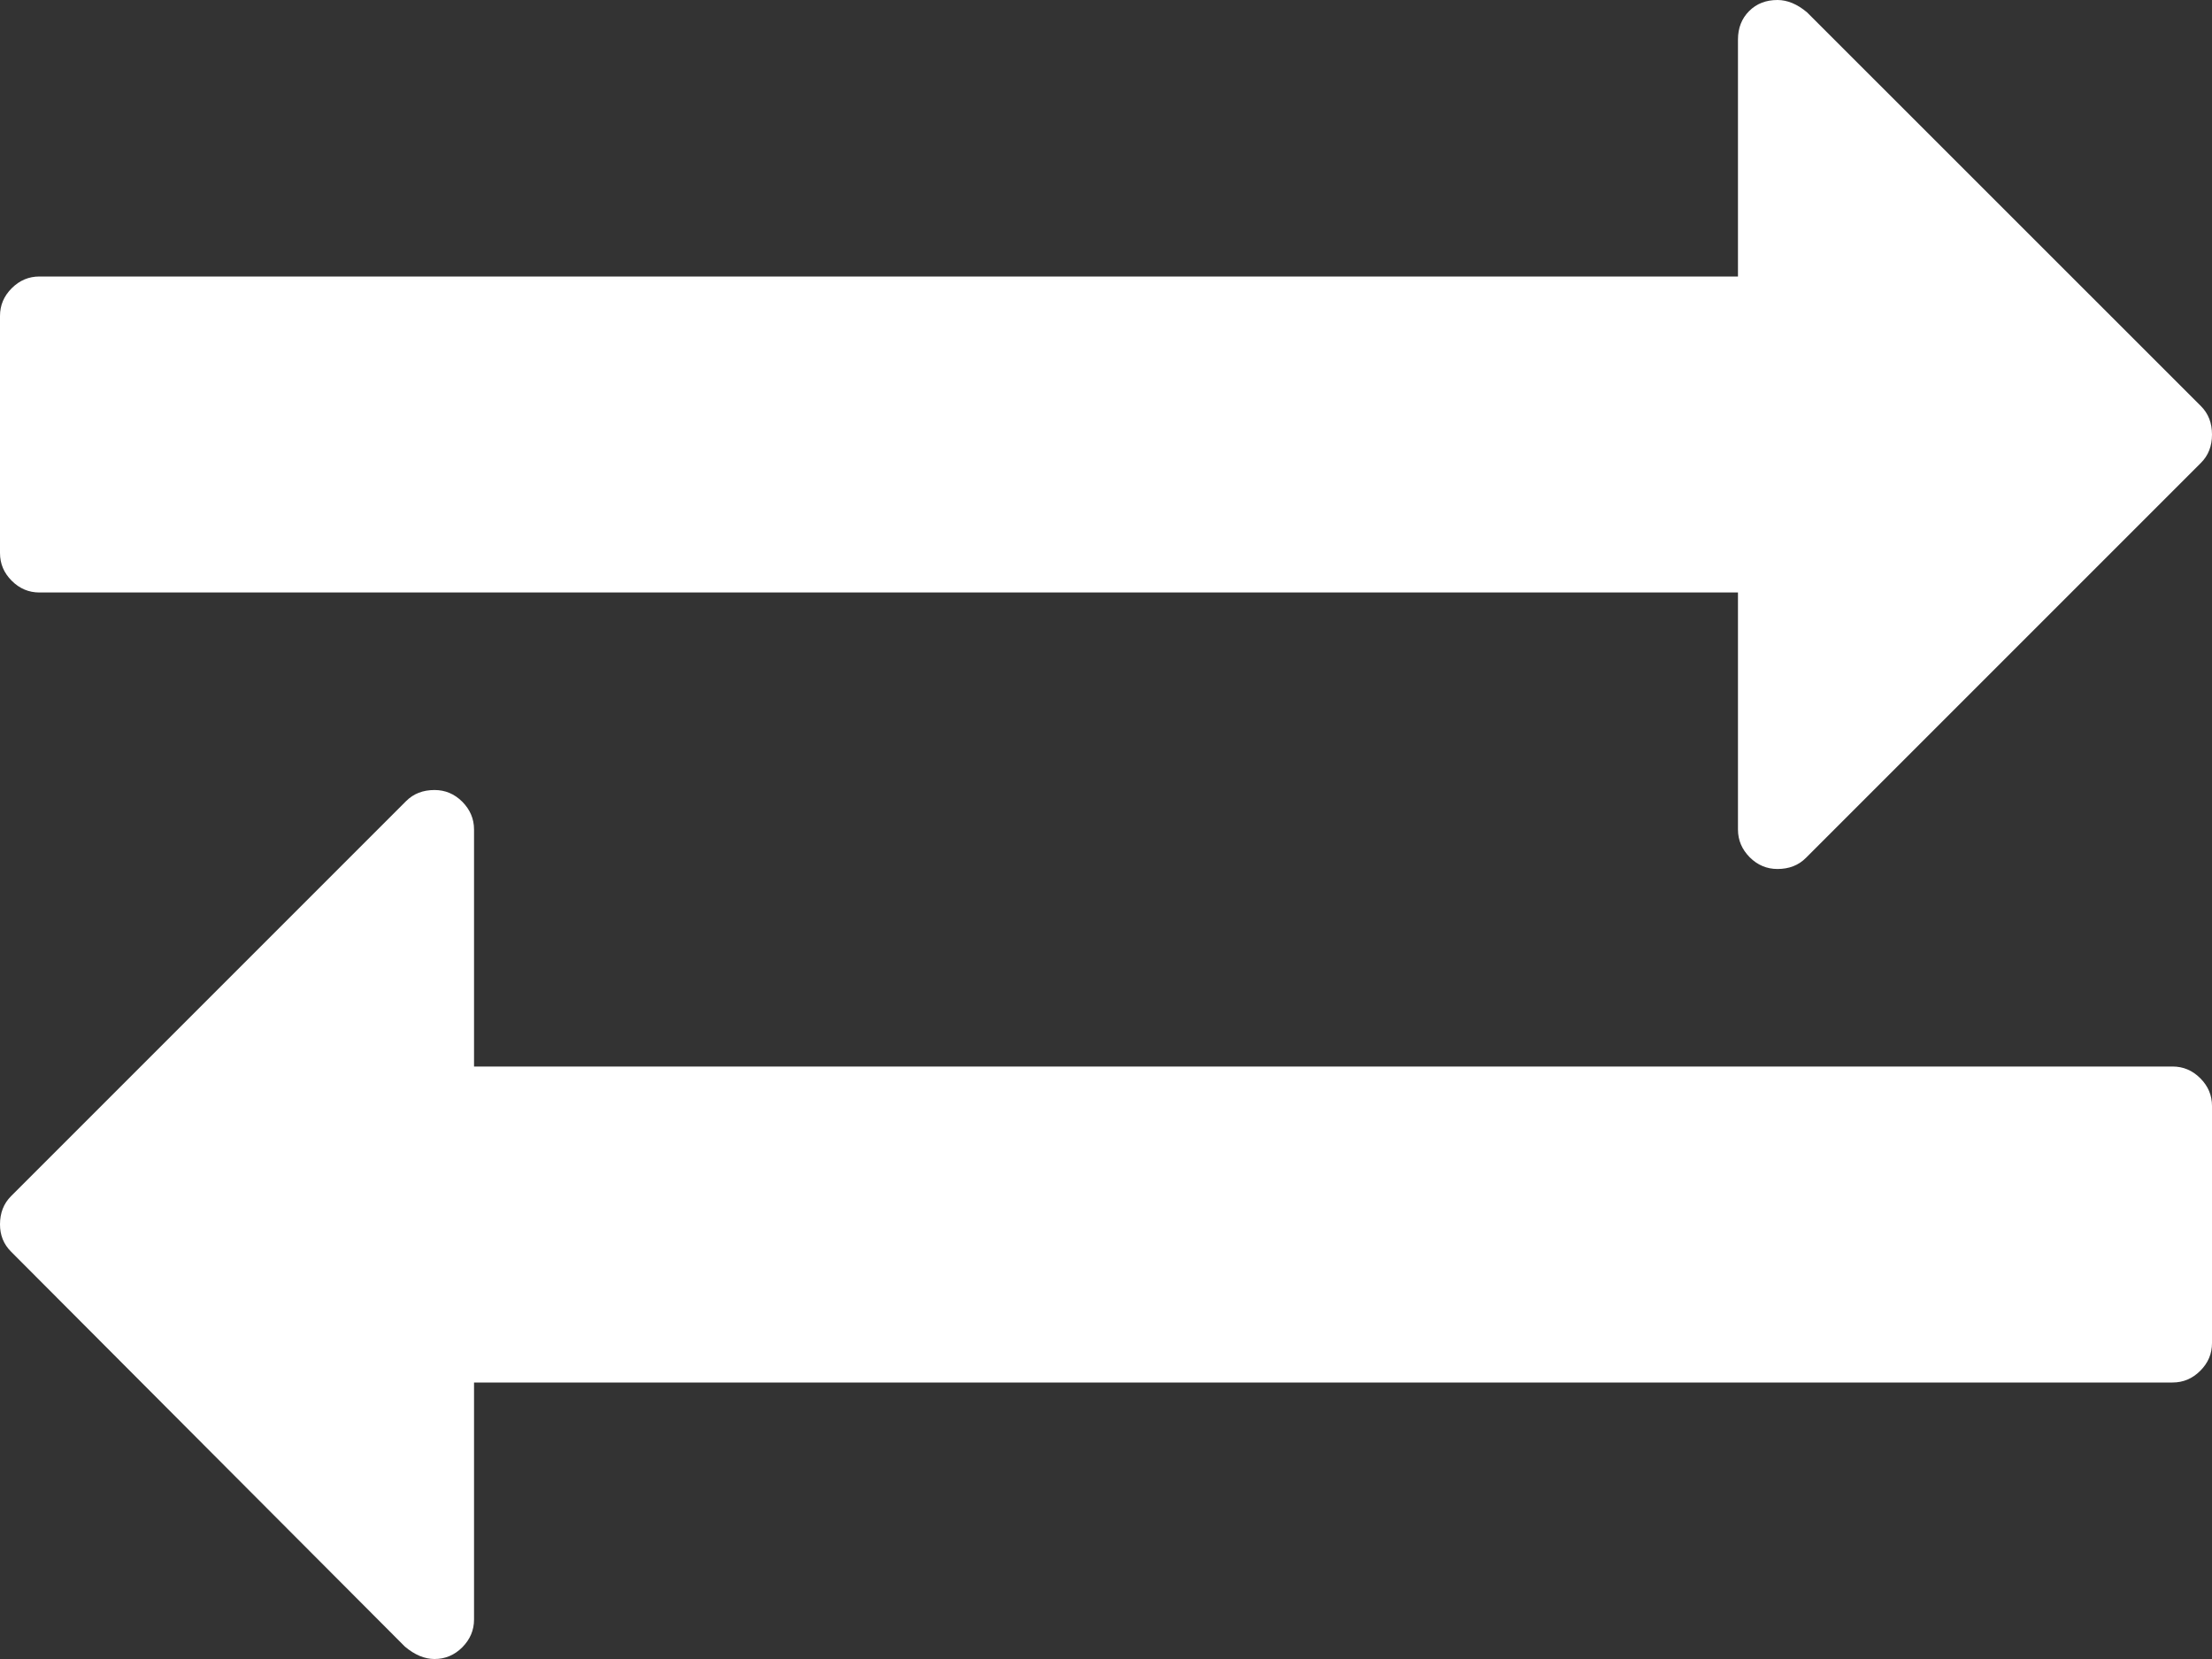 ﻿<?xml version="1.0" encoding="utf-8"?>
<svg version="1.1" xmlns:xlink="http://www.w3.org/1999/xlink" width="20px" height="15px" xmlns="http://www.w3.org/2000/svg">
  <rect width="100%" height="100%" fill="#333333" stroke="none"/>
  <g transform="matrix(1 0 0 1 -113 -722 )">
    <path d="M 19.894 9.749  C 19.965 9.82  20 9.903  20 10  L 20 12.143  C 20 12.24  19.965 12.323  19.894 12.394  C 19.823 12.465  19.74 12.5  19.643 12.5  L 4.286 12.5  L 4.286 14.643  C 4.286 14.74  4.25 14.823  4.18 14.894  C 4.109 14.965  4.025 15  3.929 15  C 3.839 15  3.75 14.963  3.661 14.888  L 0.1 11.317  C 0.033 11.25  0 11.168  0 11.071  C 0 10.967  0.033 10.882  0.1 10.815  L 3.672 7.243  C 3.739 7.176  3.824 7.143  3.929 7.143  C 4.025 7.143  4.109 7.178  4.18 7.249  C 4.25 7.32  4.286 7.403  4.286 7.5  L 4.286 9.643  L 19.643 9.643  C 19.74 9.643  19.823 9.678  19.894 9.749  Z M 19.9 3.672  C 19.967 3.739  20 3.824  20 3.929  C 20 4.033  19.967 4.118  19.9 4.185  L 16.328 7.757  C 16.261 7.824  16.176 7.857  16.071 7.857  C 15.975 7.857  15.891 7.822  15.82 7.751  C 15.75 7.68  15.714 7.597  15.714 7.5  L 15.714 5.357  L 0.357 5.357  C 0.26 5.357  0.177 5.322  0.106 5.251  C 0.035 5.18  0 5.097  0 5  L 0 2.857  C 0 2.76  0.035 2.677  0.106 2.606  C 0.177 2.535  0.26 2.5  0.357 2.5  L 15.714 2.5  L 15.714 0.357  C 15.714 0.253  15.748 0.167  15.815 0.1  C 15.882 0.033  15.967 0  16.071 0  C 16.161 0  16.25 0.037  16.339 0.112  L 19.9 3.672  Z " fill-rule="nonzero" fill="#ffffff" stroke="none" transform="matrix(1 0 0 1 113 722 )" />
  </g>
</svg>